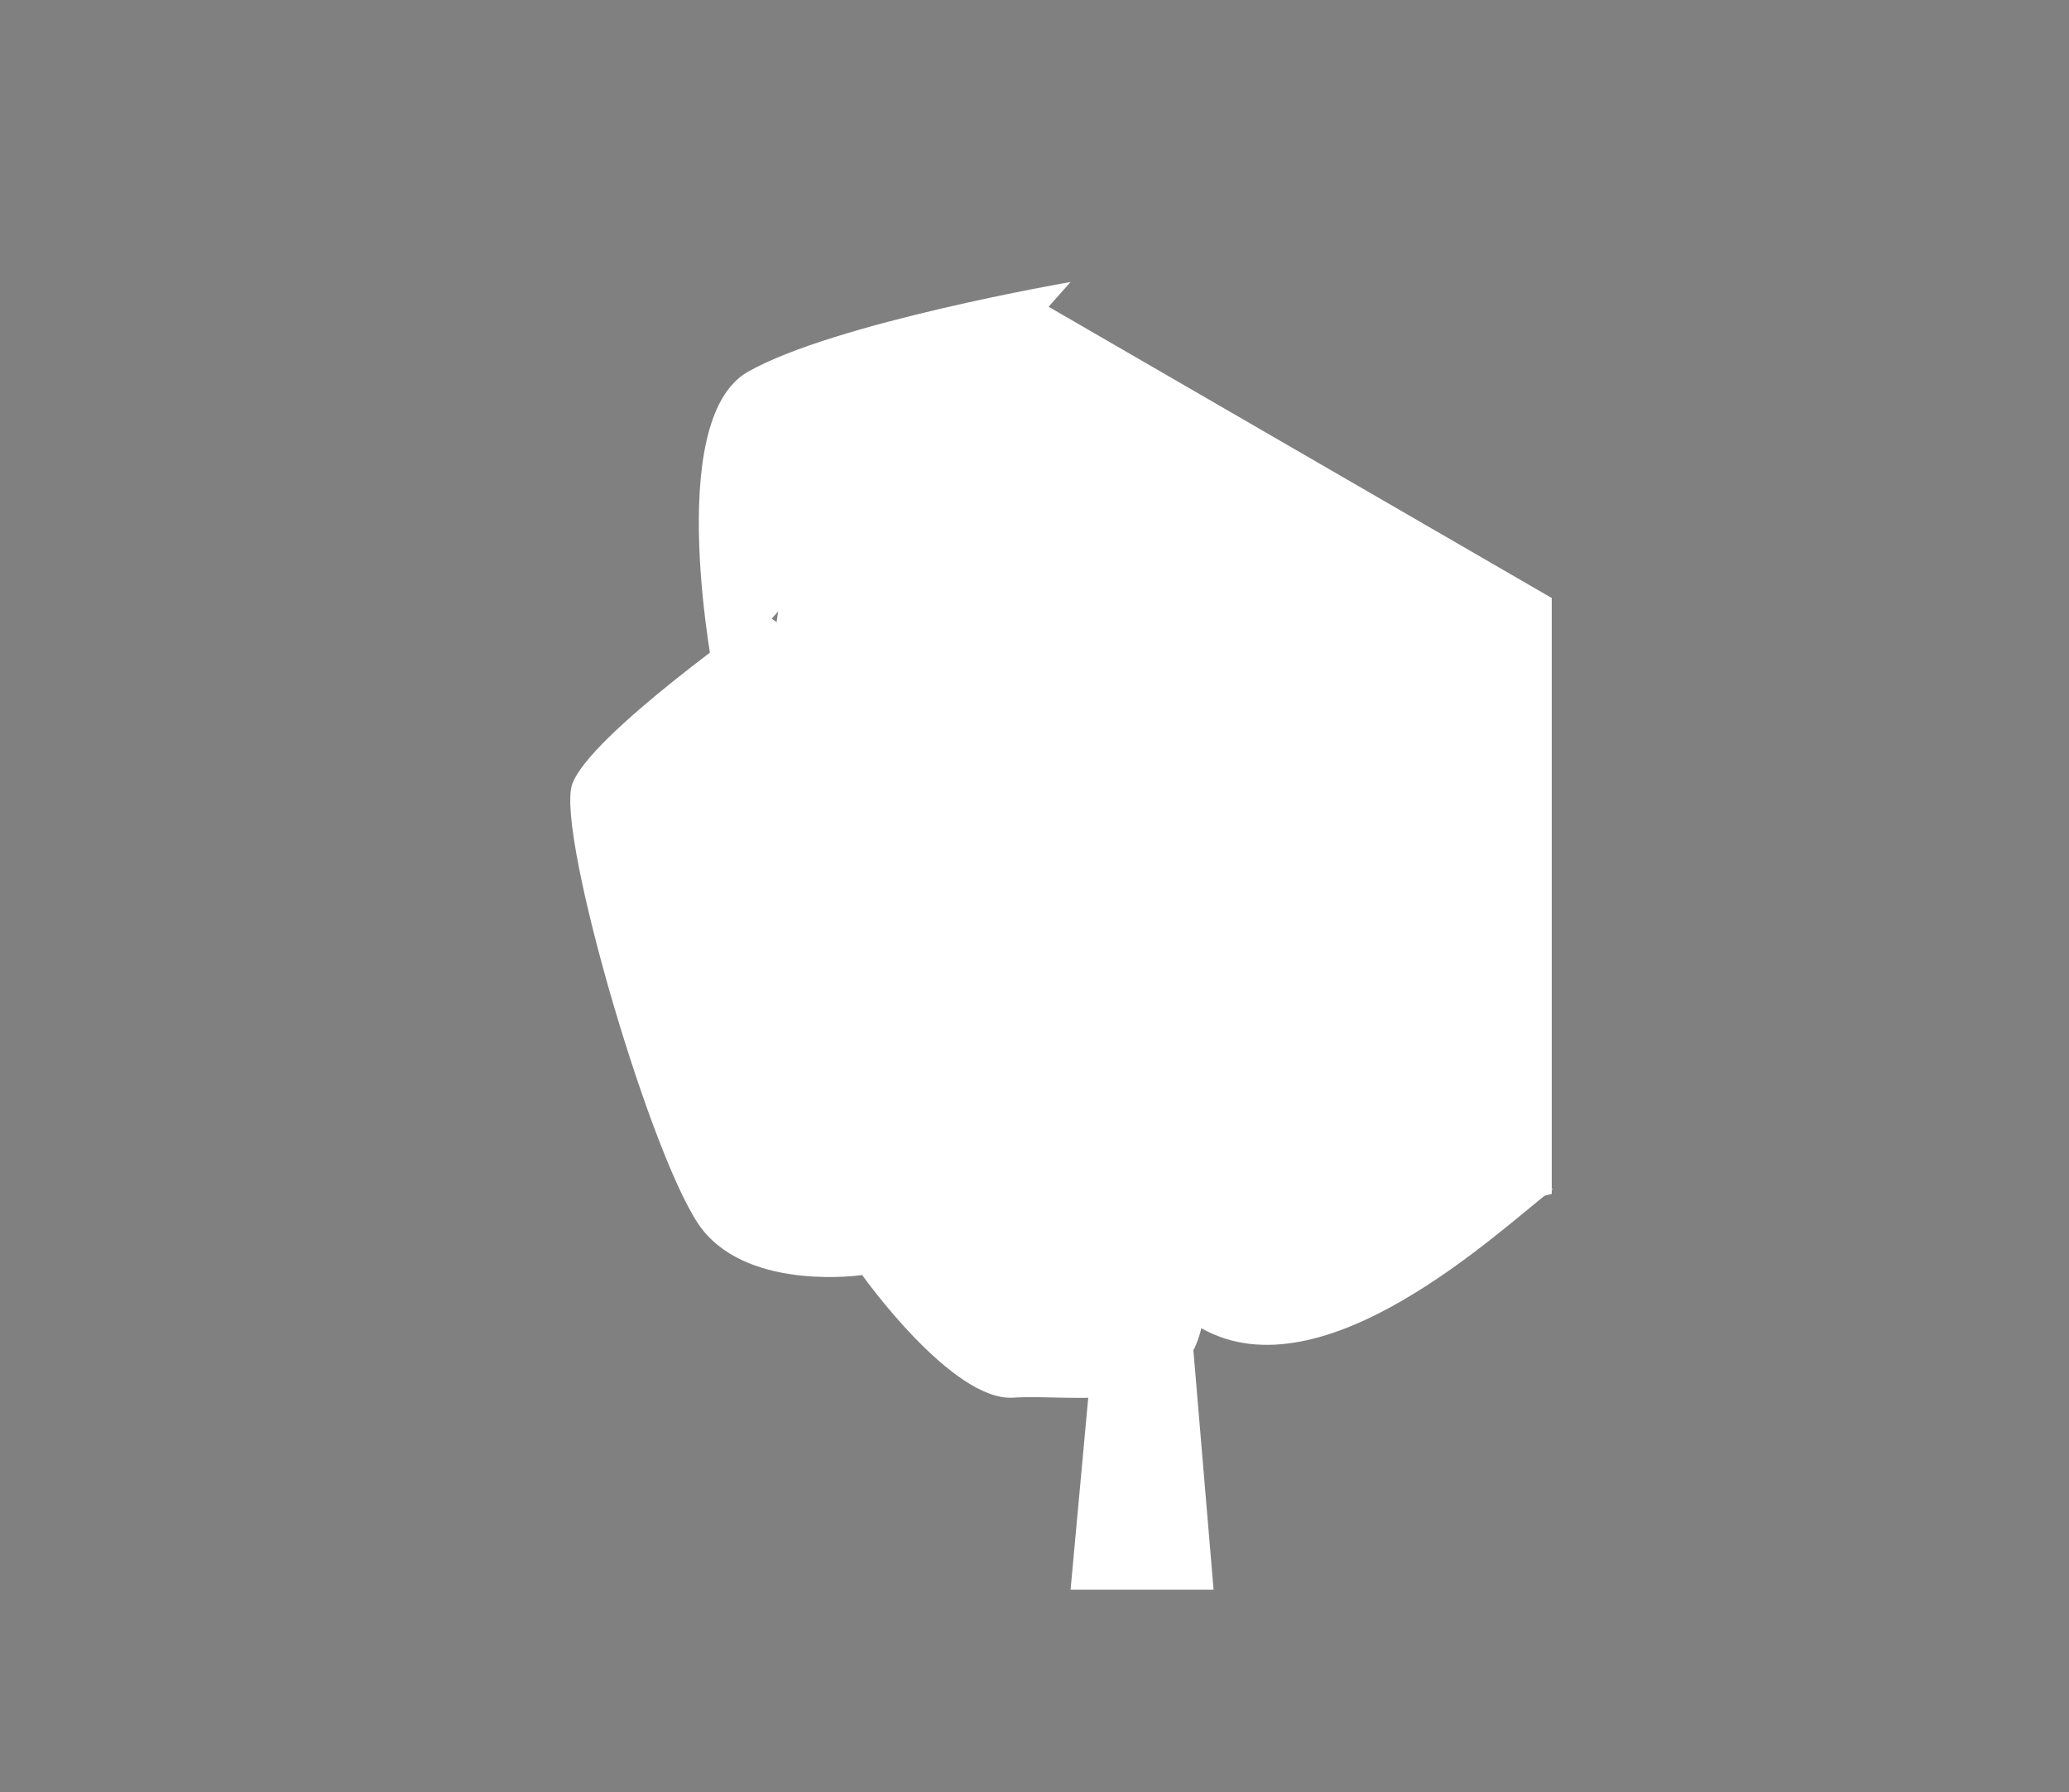 <?xml version="1.0" encoding="UTF-8" standalone="no"?>
<svg
   width="100"
   height="86.6"
   viewBox="0 0 100 86.6"
   version="1.1"
   id="forest-10"
   xmlns="http://www.w3.org/2000/svg"
   xmlns:svg="http://www.w3.org/2000/svg">
  <rect x="0" y="0" width="100" height="86.6" fill="#808080" stroke="none"/>
  <defs
     id="defs14" />
  <path
     id="hexagone"
     style="fill: #ffffff;stroke: #ffffff;stroke-width:param(outline-width)0.3;stroke-linecap:round;stroke-linejoin:round;stop-color:#000000;fill-opacity:1"
     d="M 38.627,22.58 50,14.43 75,28.9 V 57.7 L 50.592,63.283 34.48,50.985 Z" />
  <path
     style="fill: #ffffff;stroke-width:param(outline-width)1;stroke-linecap:round;stroke-linejoin:round;stop-color:#000000;stroke: #000000;stroke-opacity:1"
     d="m 51.743,13.627 c 0,0 -11.455,1.975 -15.602,4.345 -4.147,2.37 -1.58,15.009 -1.58,15.009"
     id="path297" />
  <path
     style="fill: #ffffff;stroke: #000000;stroke-width:param(outline-width)1;stroke-linecap:round;stroke-linejoin:round;stroke-opacity:1;stop-color:#000000"
     d="m 53.125,61.815 -1.382,15.009 h 6.912 l -1.382,-16.392 z"
     id="path1006" />
  <path
     style="fill: #ffffff;stroke: #000000;stroke-width:param(outline-width)1;stroke-linecap:round;stroke-linejoin:round;stroke-opacity:1;stop-color:#000000"
     d="m 36.931,29.624 c 0,0 -8.492,5.925 -9.282,8.295 -0.79,2.37 3.95,18.564 6.32,21.527 2.37,2.962 7.702,2.172 7.702,2.172 0,0 4.345,6.122 7.307,5.925 2.962,-0.197 8.055,0.995 9.085,-3.357 5.925,3.357 14.417,-4.74 16.984,-6.715"
     id="path908" />
</svg>

